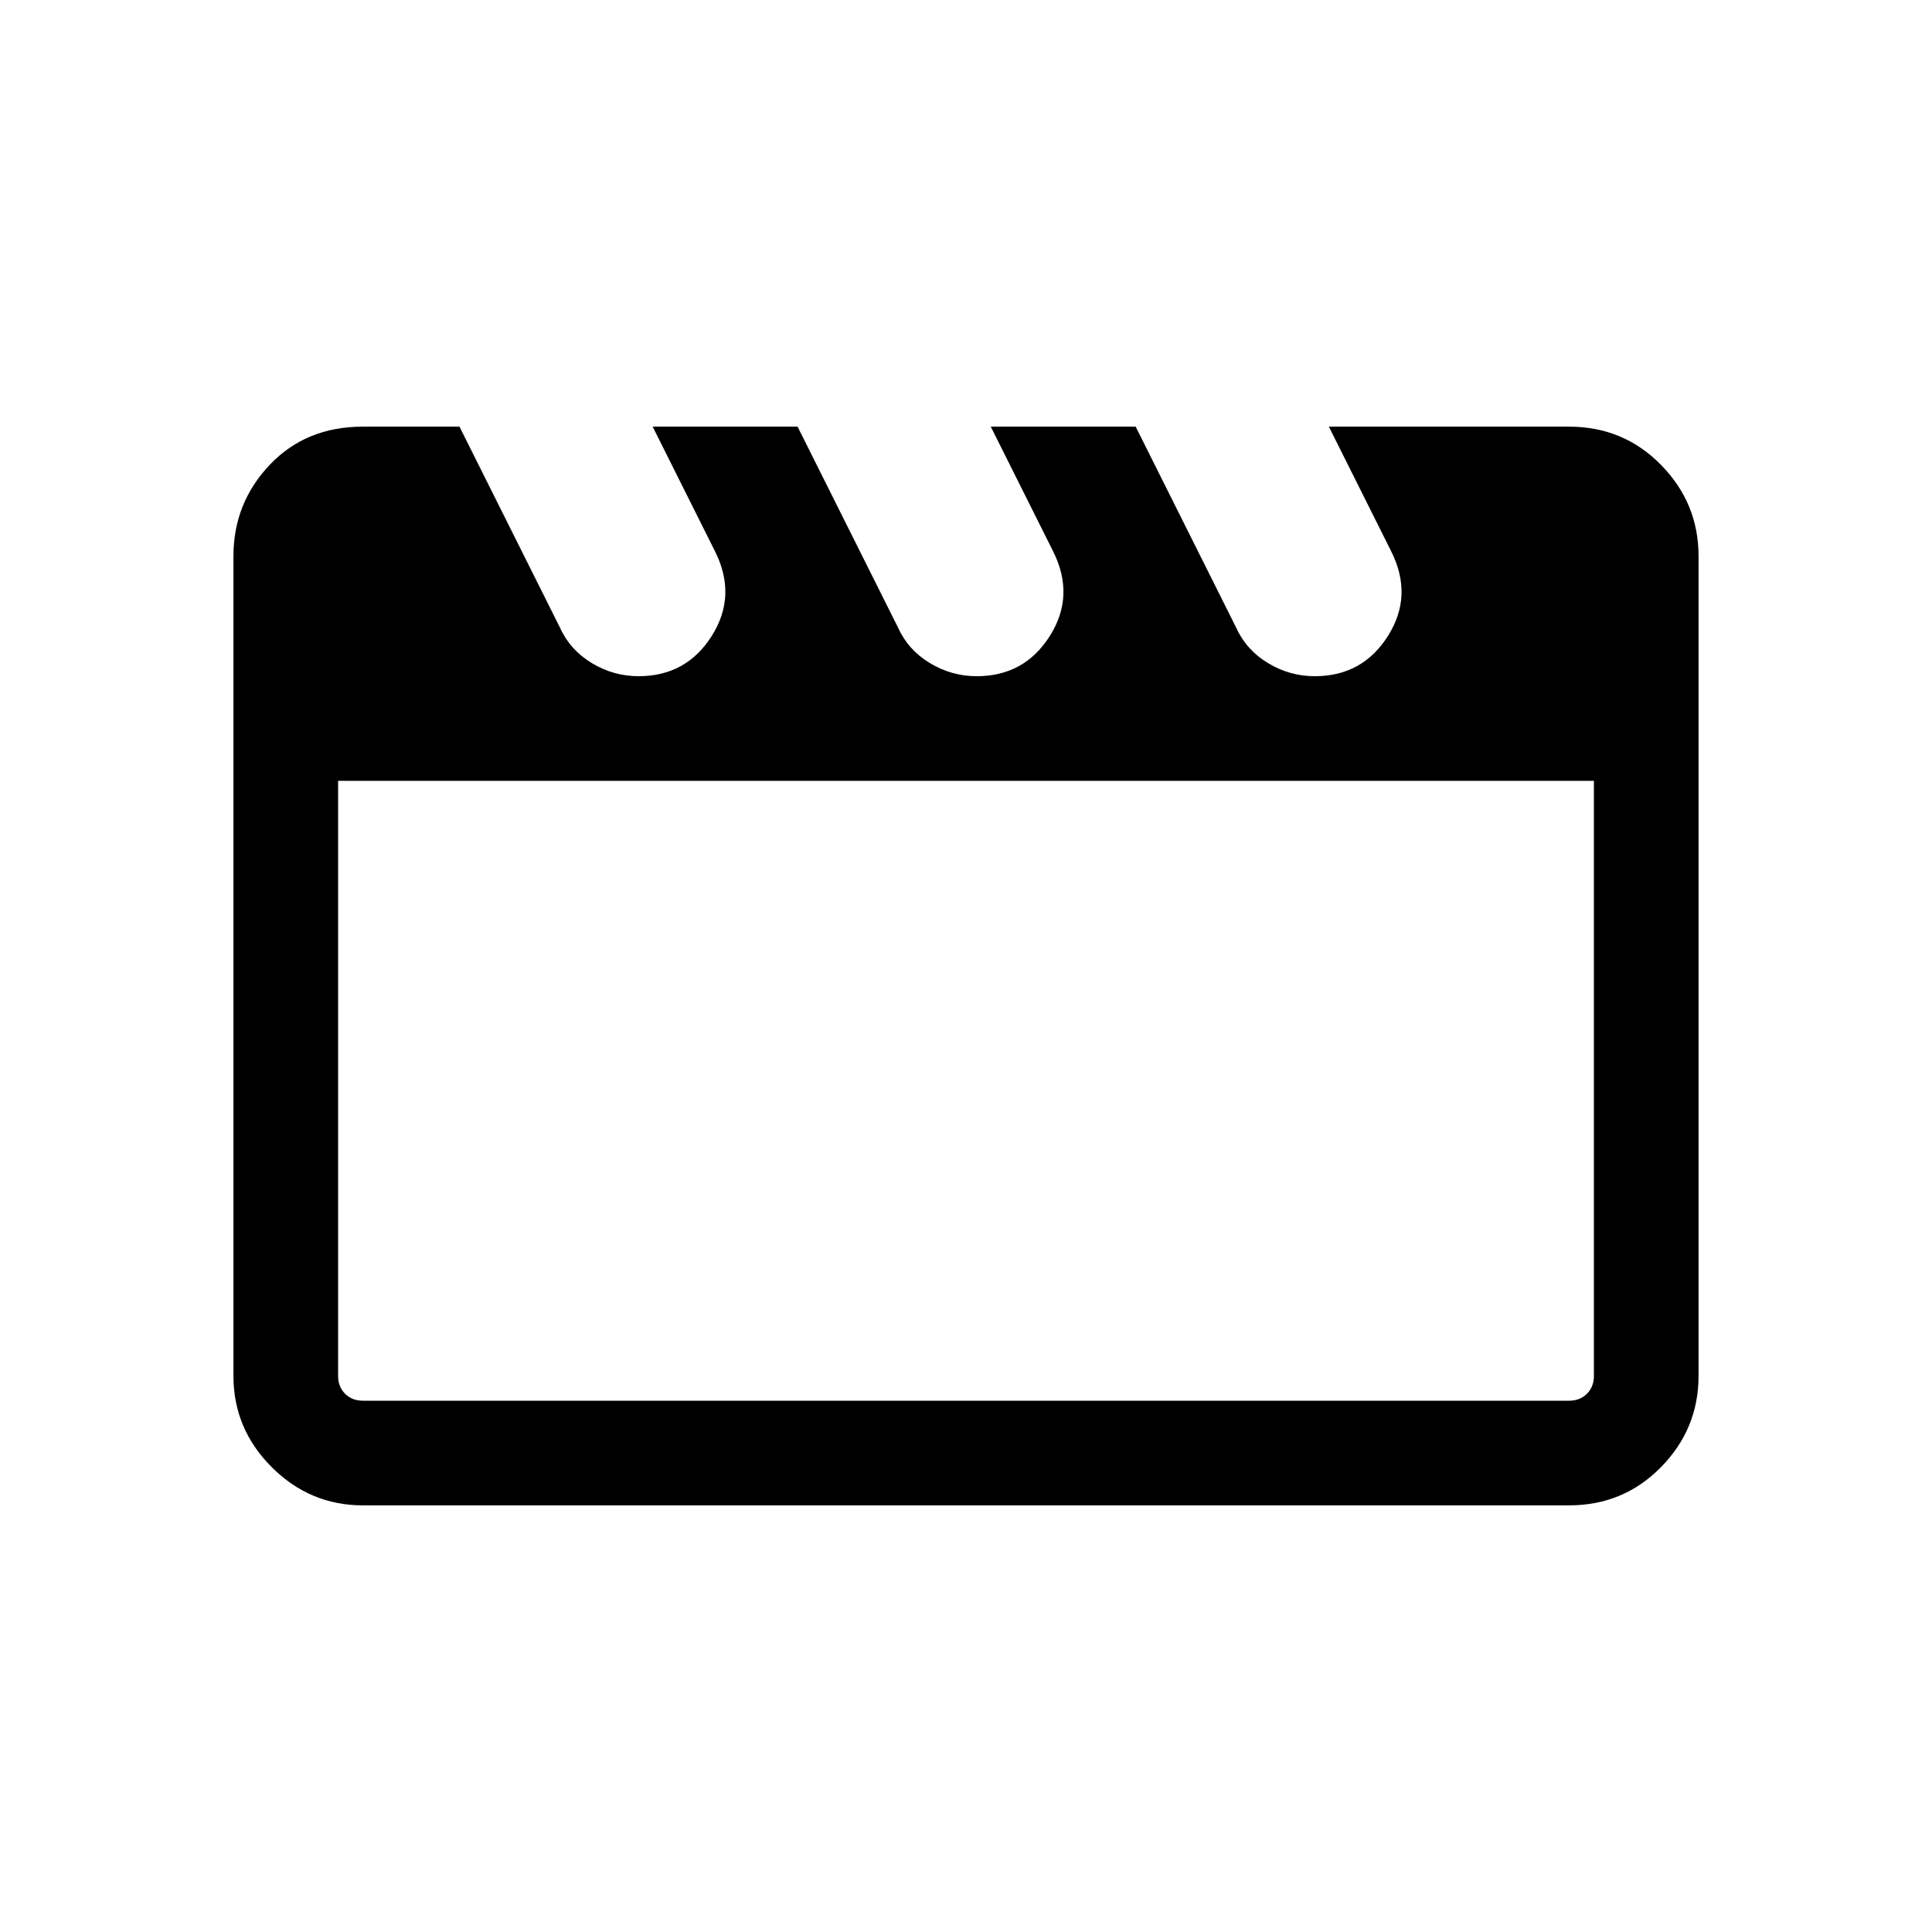 <svg xmlns="http://www.w3.org/2000/svg" height="20" viewBox="0 -960 960 960" width="20"><path d="m228.31-748 50 100q5 11 15.78 17.5t23.22 6.5q23.71 0 36.35-20 12.65-20 1.65-42l-31-62h72l50 100q5 11 15.78 17.5t23.22 6.5q23.71 0 36.35-20 12.65-20 1.65-42l-31-62h72l50 100q5 11 15.78 17.5t23.22 6.5q23.71 0 36.35-20 12.65-20 1.65-42l-31-62h119.38q27.01 0 45.66 19Q844-710 844-683.69v407.38Q844-250 825.35-231q-18.65 19-45.66 19H180.31Q154-212 135-231q-19-19-19-45.31v-407.38Q116-710 134-729q18-19 46.31-19h48ZM168-572v295.69q0 5.39 3.46 8.85t8.85 3.46h599.38q5.39 0 8.85-3.46t3.46-8.85V-572H168Zm0 0v308-308Z"/></svg>